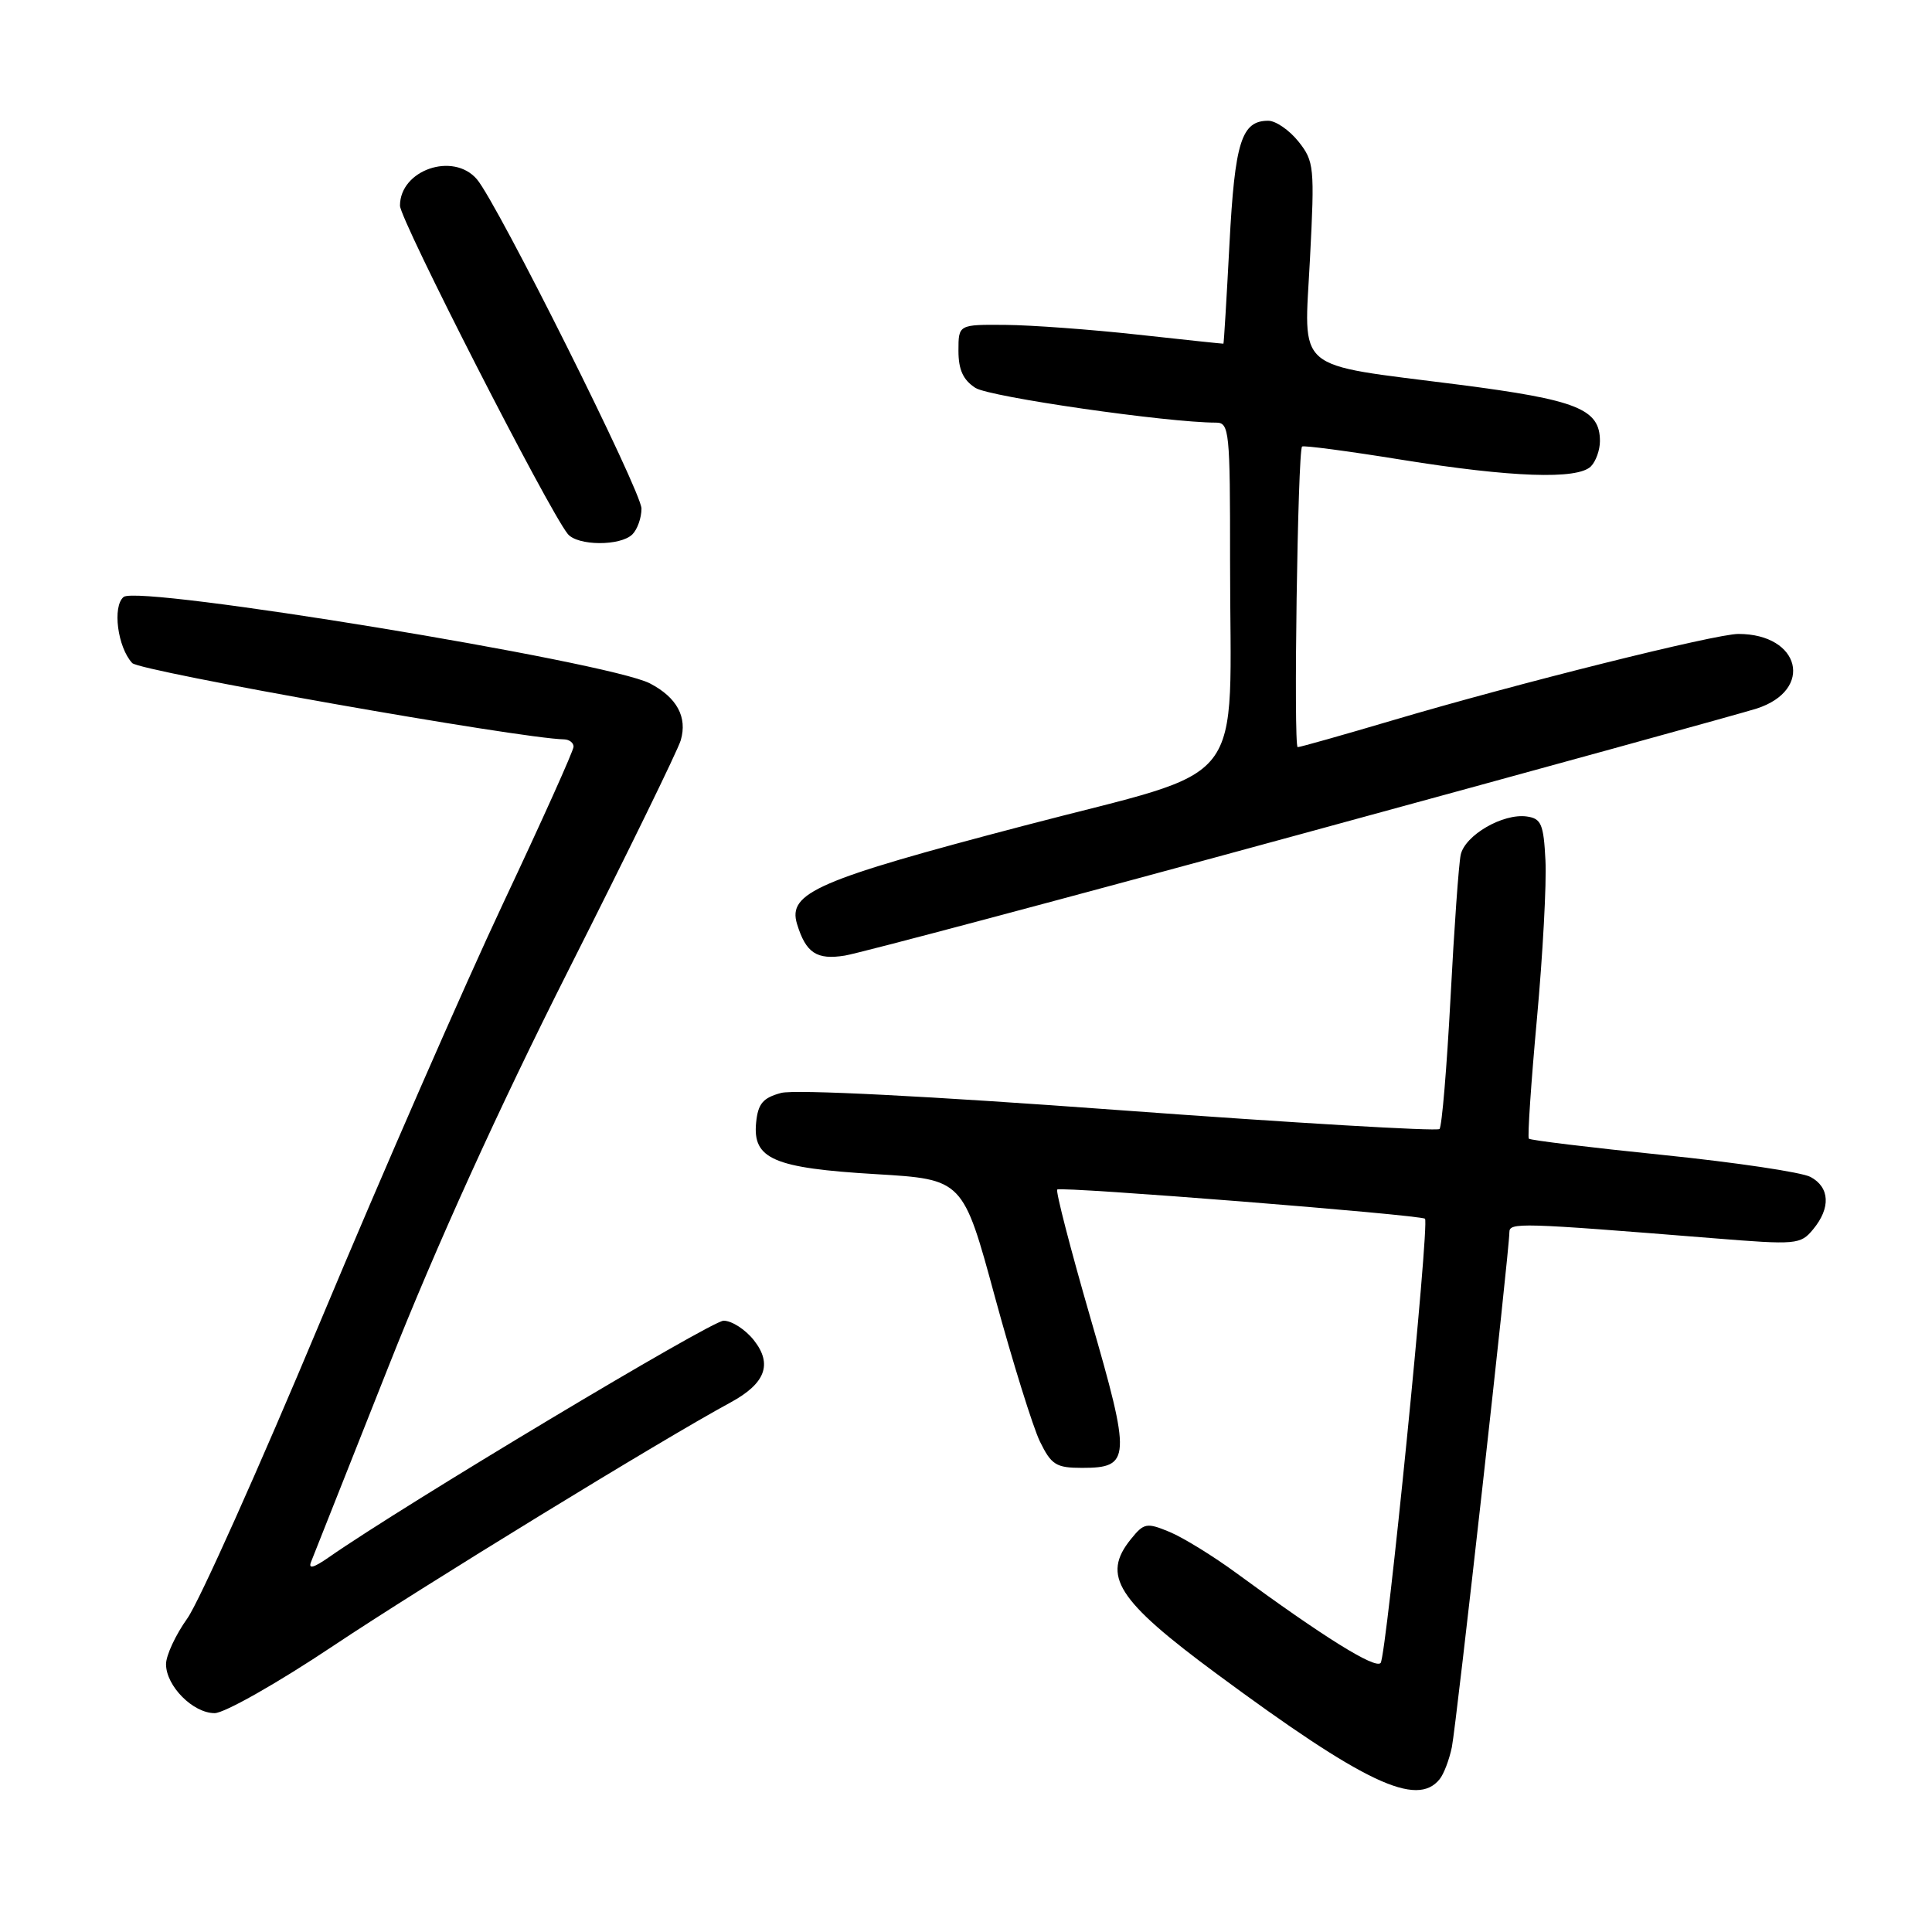 <?xml version="1.0" encoding="UTF-8" standalone="no"?>
<!DOCTYPE svg PUBLIC "-//W3C//DTD SVG 1.1//EN" "http://www.w3.org/Graphics/SVG/1.1/DTD/svg11.dtd" >
<svg xmlns="http://www.w3.org/2000/svg" xmlns:xlink="http://www.w3.org/1999/xlink" version="1.1" viewBox="0 0 256 256">
 <g >
 <path fill="currentColor"
d=" M 190.76 235.75 C 191.32 235.06 192.04 233.15 192.38 231.50 C 192.98 228.51 200.00 165.70 200.00 163.29 C 200.00 161.96 201.24 162.00 227.00 164.07 C 238.06 164.96 238.57 164.92 240.25 162.89 C 242.60 160.06 242.46 157.32 239.90 155.95 C 238.74 155.33 229.95 154.02 220.36 153.04 C 210.77 152.06 202.77 151.09 202.58 150.88 C 202.39 150.67 202.87 143.53 203.65 135.00 C 204.43 126.47 204.94 117.03 204.78 114.00 C 204.54 109.21 204.22 108.46 202.32 108.19 C 199.16 107.74 194.11 110.67 193.55 113.27 C 193.29 114.50 192.68 123.04 192.20 132.26 C 191.71 141.47 191.06 149.28 190.74 149.60 C 190.42 149.92 171.33 148.79 148.33 147.10 C 123.01 145.23 105.32 144.33 103.50 144.82 C 101.09 145.47 100.44 146.24 100.19 148.75 C 99.71 153.57 102.51 154.78 116.05 155.58 C 127.60 156.27 127.60 156.27 131.84 171.88 C 134.18 180.47 136.86 189.07 137.79 191.00 C 139.31 194.11 139.94 194.50 143.39 194.50 C 149.84 194.50 149.90 193.31 144.49 174.64 C 141.84 165.48 139.86 157.82 140.09 157.62 C 140.57 157.18 188.30 160.97 188.82 161.49 C 189.44 162.11 183.71 219.47 182.94 220.35 C 182.22 221.18 175.38 216.92 163.88 208.48 C 160.78 206.20 156.78 203.74 154.98 202.99 C 151.94 201.73 151.58 201.80 149.86 203.93 C 145.93 208.78 147.98 212.01 161.23 221.80 C 180.80 236.26 187.72 239.53 190.76 235.75 Z  M 44.15 218.09 C 55.78 210.32 87.88 190.65 96.77 185.85 C 101.42 183.33 102.39 180.77 99.91 177.61 C 98.78 176.17 96.97 175.00 95.88 175.00 C 94.25 175.00 53.53 199.40 43.57 206.35 C 41.54 207.76 40.82 207.95 41.22 206.95 C 41.54 206.15 46.17 194.49 51.50 181.02 C 57.82 165.05 66.11 146.81 75.34 128.52 C 83.12 113.11 89.81 99.42 90.20 98.10 C 91.11 95.02 89.69 92.41 86.11 90.55 C 80.56 87.68 18.35 77.47 16.38 79.10 C 14.87 80.35 15.58 85.77 17.52 87.86 C 18.54 88.95 68.94 97.86 74.75 97.97 C 75.44 97.99 76.00 98.42 76.00 98.94 C 76.00 99.46 71.80 108.80 66.67 119.69 C 61.54 130.59 50.66 155.47 42.49 175.00 C 34.32 194.53 26.37 212.28 24.82 214.45 C 23.27 216.62 22.00 219.35 22.00 220.51 C 22.00 223.40 25.57 227.00 28.44 227.00 C 29.74 227.00 36.77 223.02 44.15 218.09 Z  M 172.50 110.49 C 203.85 101.94 230.97 94.47 232.76 93.89 C 240.39 91.43 238.57 84.00 230.34 84.00 C 227.30 84.00 200.91 90.59 184.52 95.45 C 177.93 97.40 172.27 99.00 171.95 99.00 C 171.38 99.00 171.95 59.82 172.53 59.17 C 172.70 58.99 178.63 59.77 185.73 60.92 C 200.26 63.26 209.03 63.57 210.80 61.80 C 211.46 61.14 212.00 59.63 212.00 58.45 C 212.00 54.18 209.00 52.99 193.23 50.96 C 171.15 48.13 172.80 49.53 173.58 34.26 C 174.21 22.12 174.13 21.37 172.05 18.75 C 170.84 17.24 169.04 16.00 168.05 16.00 C 164.50 16.00 163.62 18.80 162.91 32.34 C 162.53 39.58 162.17 45.52 162.11 45.54 C 162.05 45.56 156.94 45.02 150.75 44.34 C 144.56 43.66 136.69 43.08 133.25 43.05 C 127.00 43.00 127.00 43.00 127.00 46.48 C 127.00 48.99 127.62 50.35 129.25 51.40 C 131.12 52.60 154.69 56.00 161.14 56.00 C 162.89 56.00 163.00 57.12 162.99 74.25 C 162.98 105.29 165.96 101.46 135.64 109.42 C 108.28 116.60 104.35 118.30 105.61 122.43 C 106.79 126.28 108.21 127.22 111.95 126.62 C 113.90 126.30 141.15 119.05 172.50 110.49 Z  M 83.80 70.80 C 84.46 70.14 85.00 68.60 85.00 67.39 C 85.00 65.12 65.90 26.91 63.19 23.75 C 60.05 20.09 53.00 22.52 53.00 27.25 C 53.00 29.12 72.65 67.56 75.23 70.75 C 76.52 72.34 82.22 72.38 83.80 70.80 Z "/>
</g>
</svg>